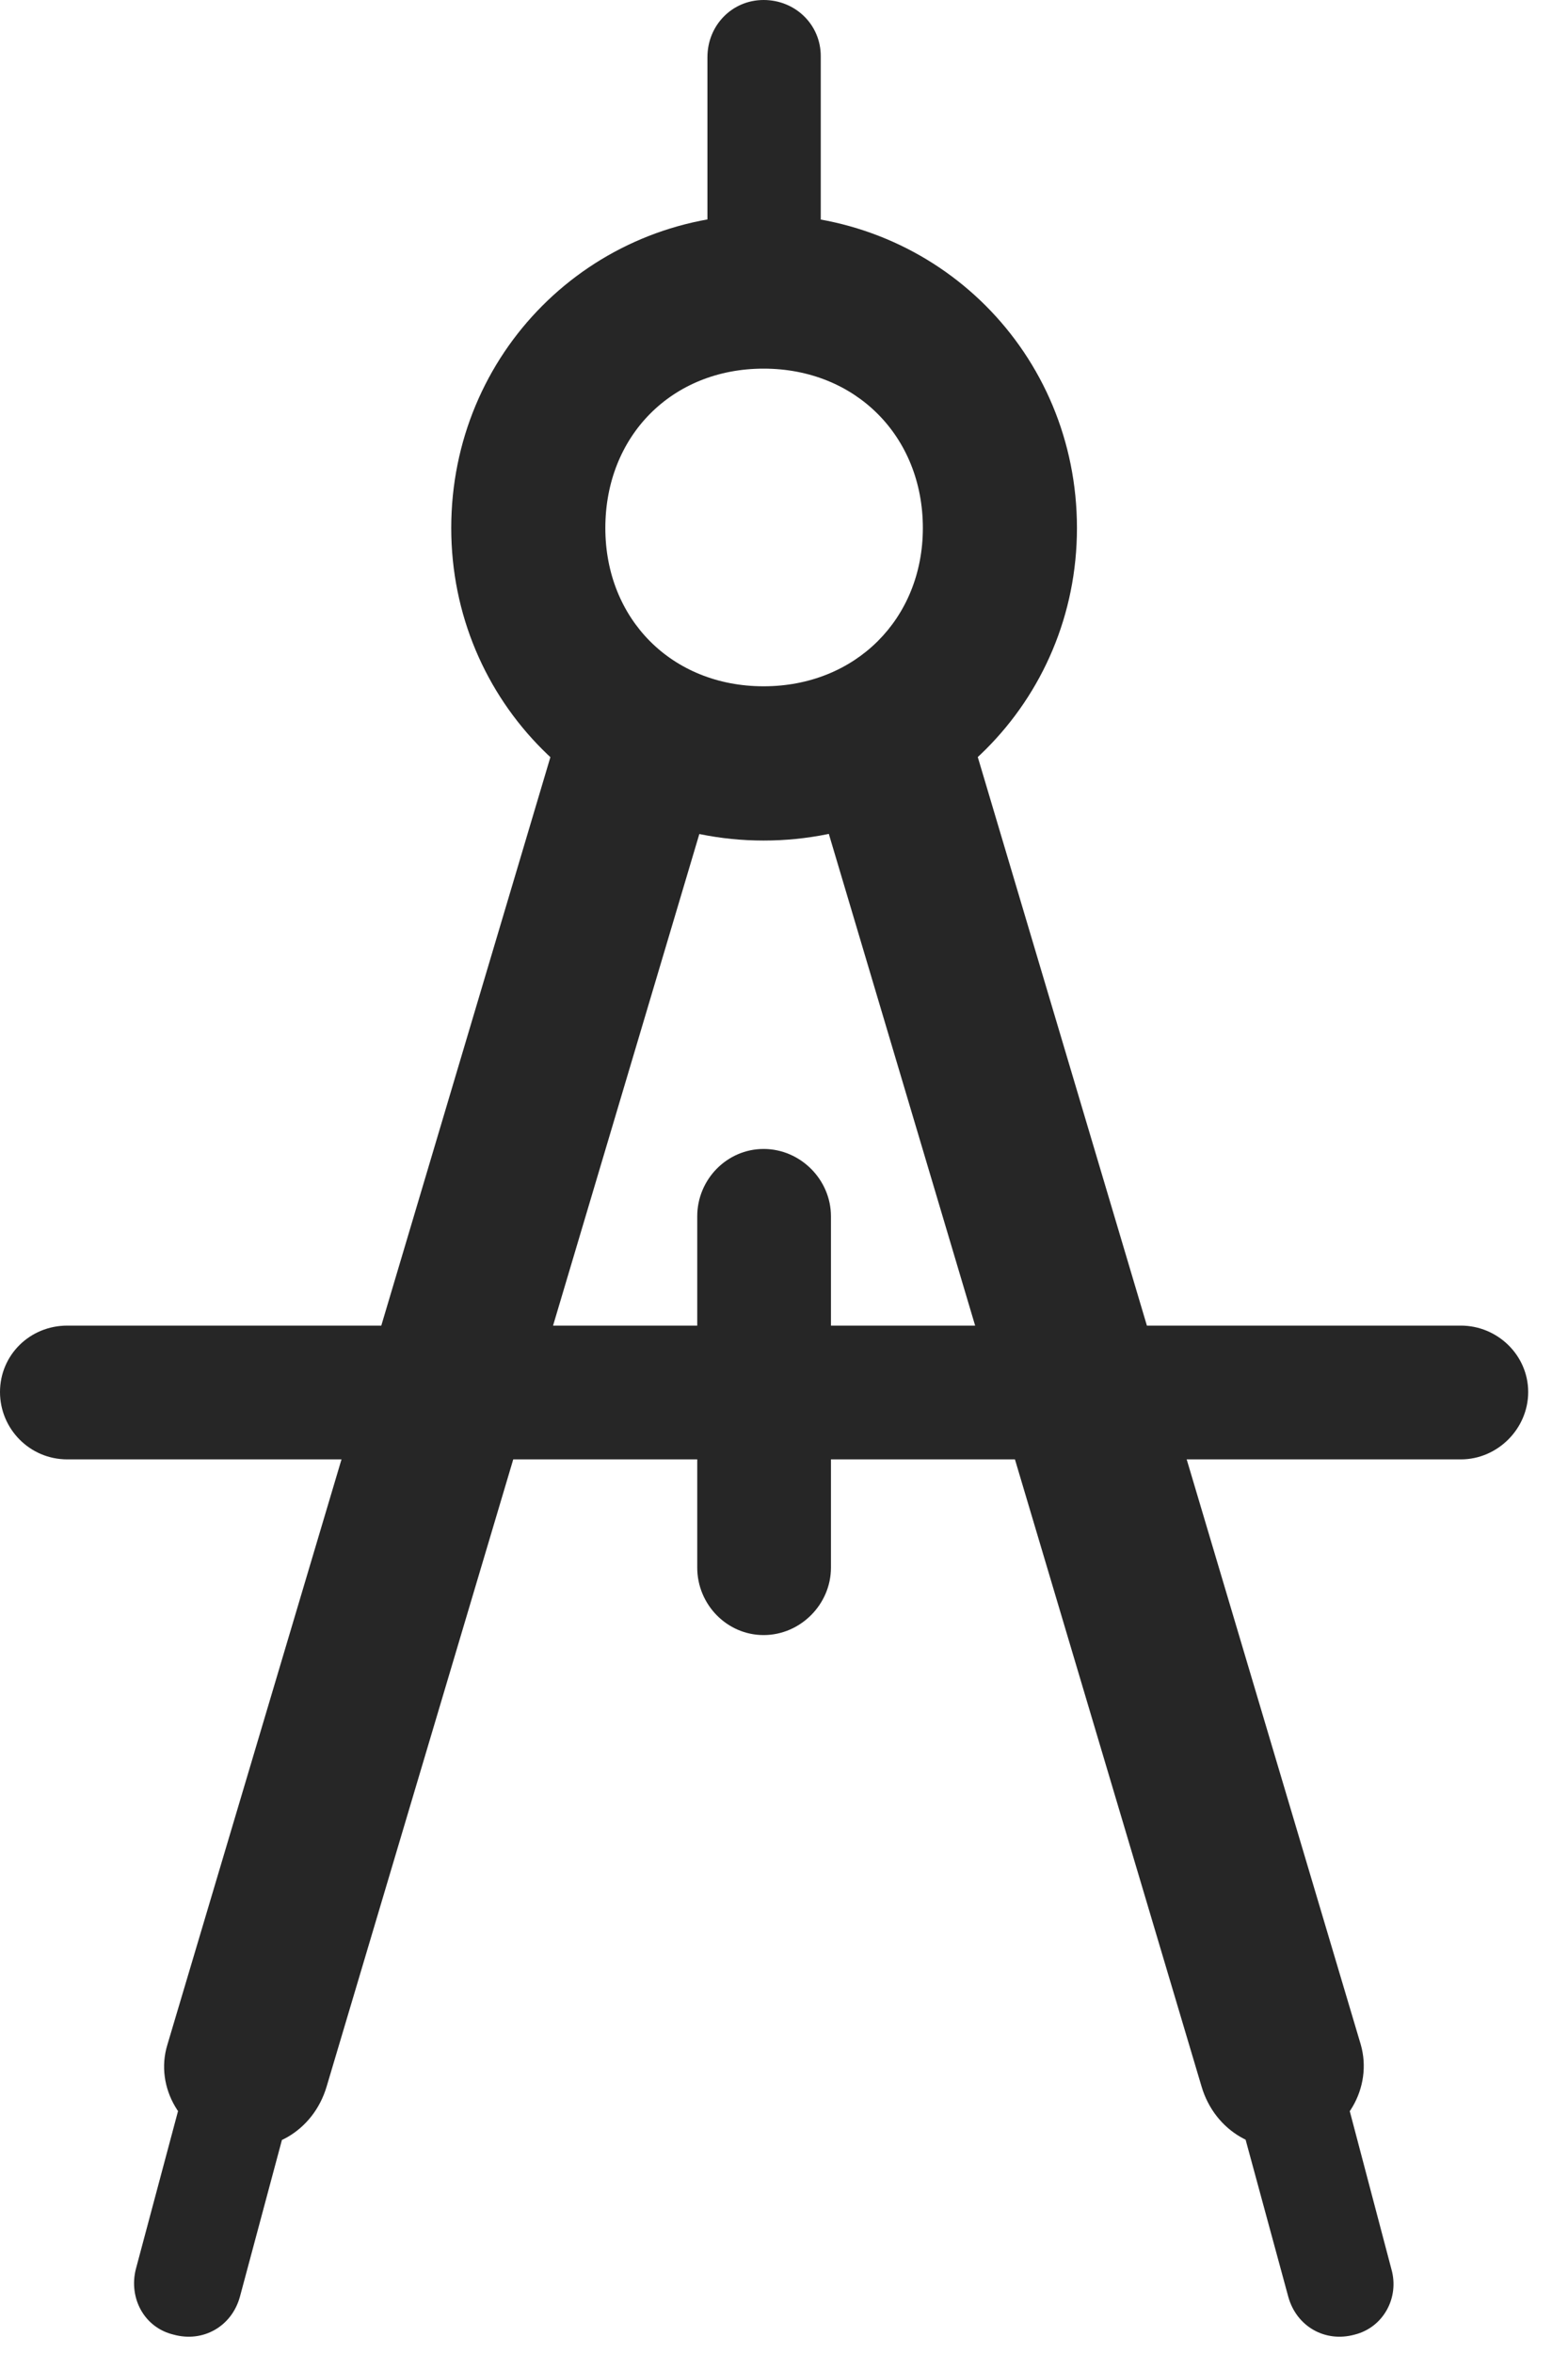 <svg width="18" height="27" viewBox="0 0 18 27" fill="none" xmlns="http://www.w3.org/2000/svg">
<path d="M8.121 3.668H9.422V0.645C9.422 0.281 9.129 0 8.766 0C8.402 0 8.121 0.293 8.121 0.656V3.668ZM8.766 9.645C10.77 9.645 12.363 8.051 12.363 6.059C12.363 4.055 10.77 2.461 8.766 2.461C6.773 2.461 5.18 4.055 5.18 6.059C5.18 8.051 6.773 9.645 8.766 9.645ZM8.766 7.875C7.711 7.875 6.949 7.102 6.949 6.059C6.949 5.004 7.711 4.23 8.766 4.23C9.82 4.23 10.594 5.004 10.594 6.059C10.594 7.102 9.82 7.875 8.766 7.875ZM8.285 8.707L6.445 8.262L1.922 23.461C1.77 23.953 2.086 24.48 2.59 24.609C3.094 24.75 3.598 24.457 3.75 23.941L8.285 8.707ZM2.426 22.793L1.559 26.039C1.477 26.367 1.652 26.707 1.992 26.789C2.332 26.883 2.66 26.695 2.754 26.355L3.621 23.121L2.426 22.793ZM9.258 8.707L13.793 23.941C13.945 24.457 14.449 24.75 14.953 24.609C15.457 24.48 15.762 23.953 15.621 23.461L11.098 8.262L9.258 8.707ZM15.117 22.793L13.91 23.121L14.789 26.355C14.883 26.695 15.211 26.883 15.551 26.789C15.879 26.707 16.066 26.367 15.973 26.039L15.117 22.793ZM0.773 15.211C0.34 15.211 0 15.551 0 15.973C0 16.395 0.34 16.746 0.773 16.746H16.77C17.191 16.746 17.543 16.395 17.543 15.973C17.543 15.551 17.191 15.211 16.77 15.211H0.773ZM9.539 13.957C9.539 13.535 9.188 13.184 8.766 13.184C8.344 13.184 8.004 13.535 8.004 13.957V17.988C8.004 18.41 8.344 18.762 8.766 18.762C9.188 18.762 9.539 18.41 9.539 17.988V13.957Z" fill="black" fill-opacity="0.85"/>
</svg>
